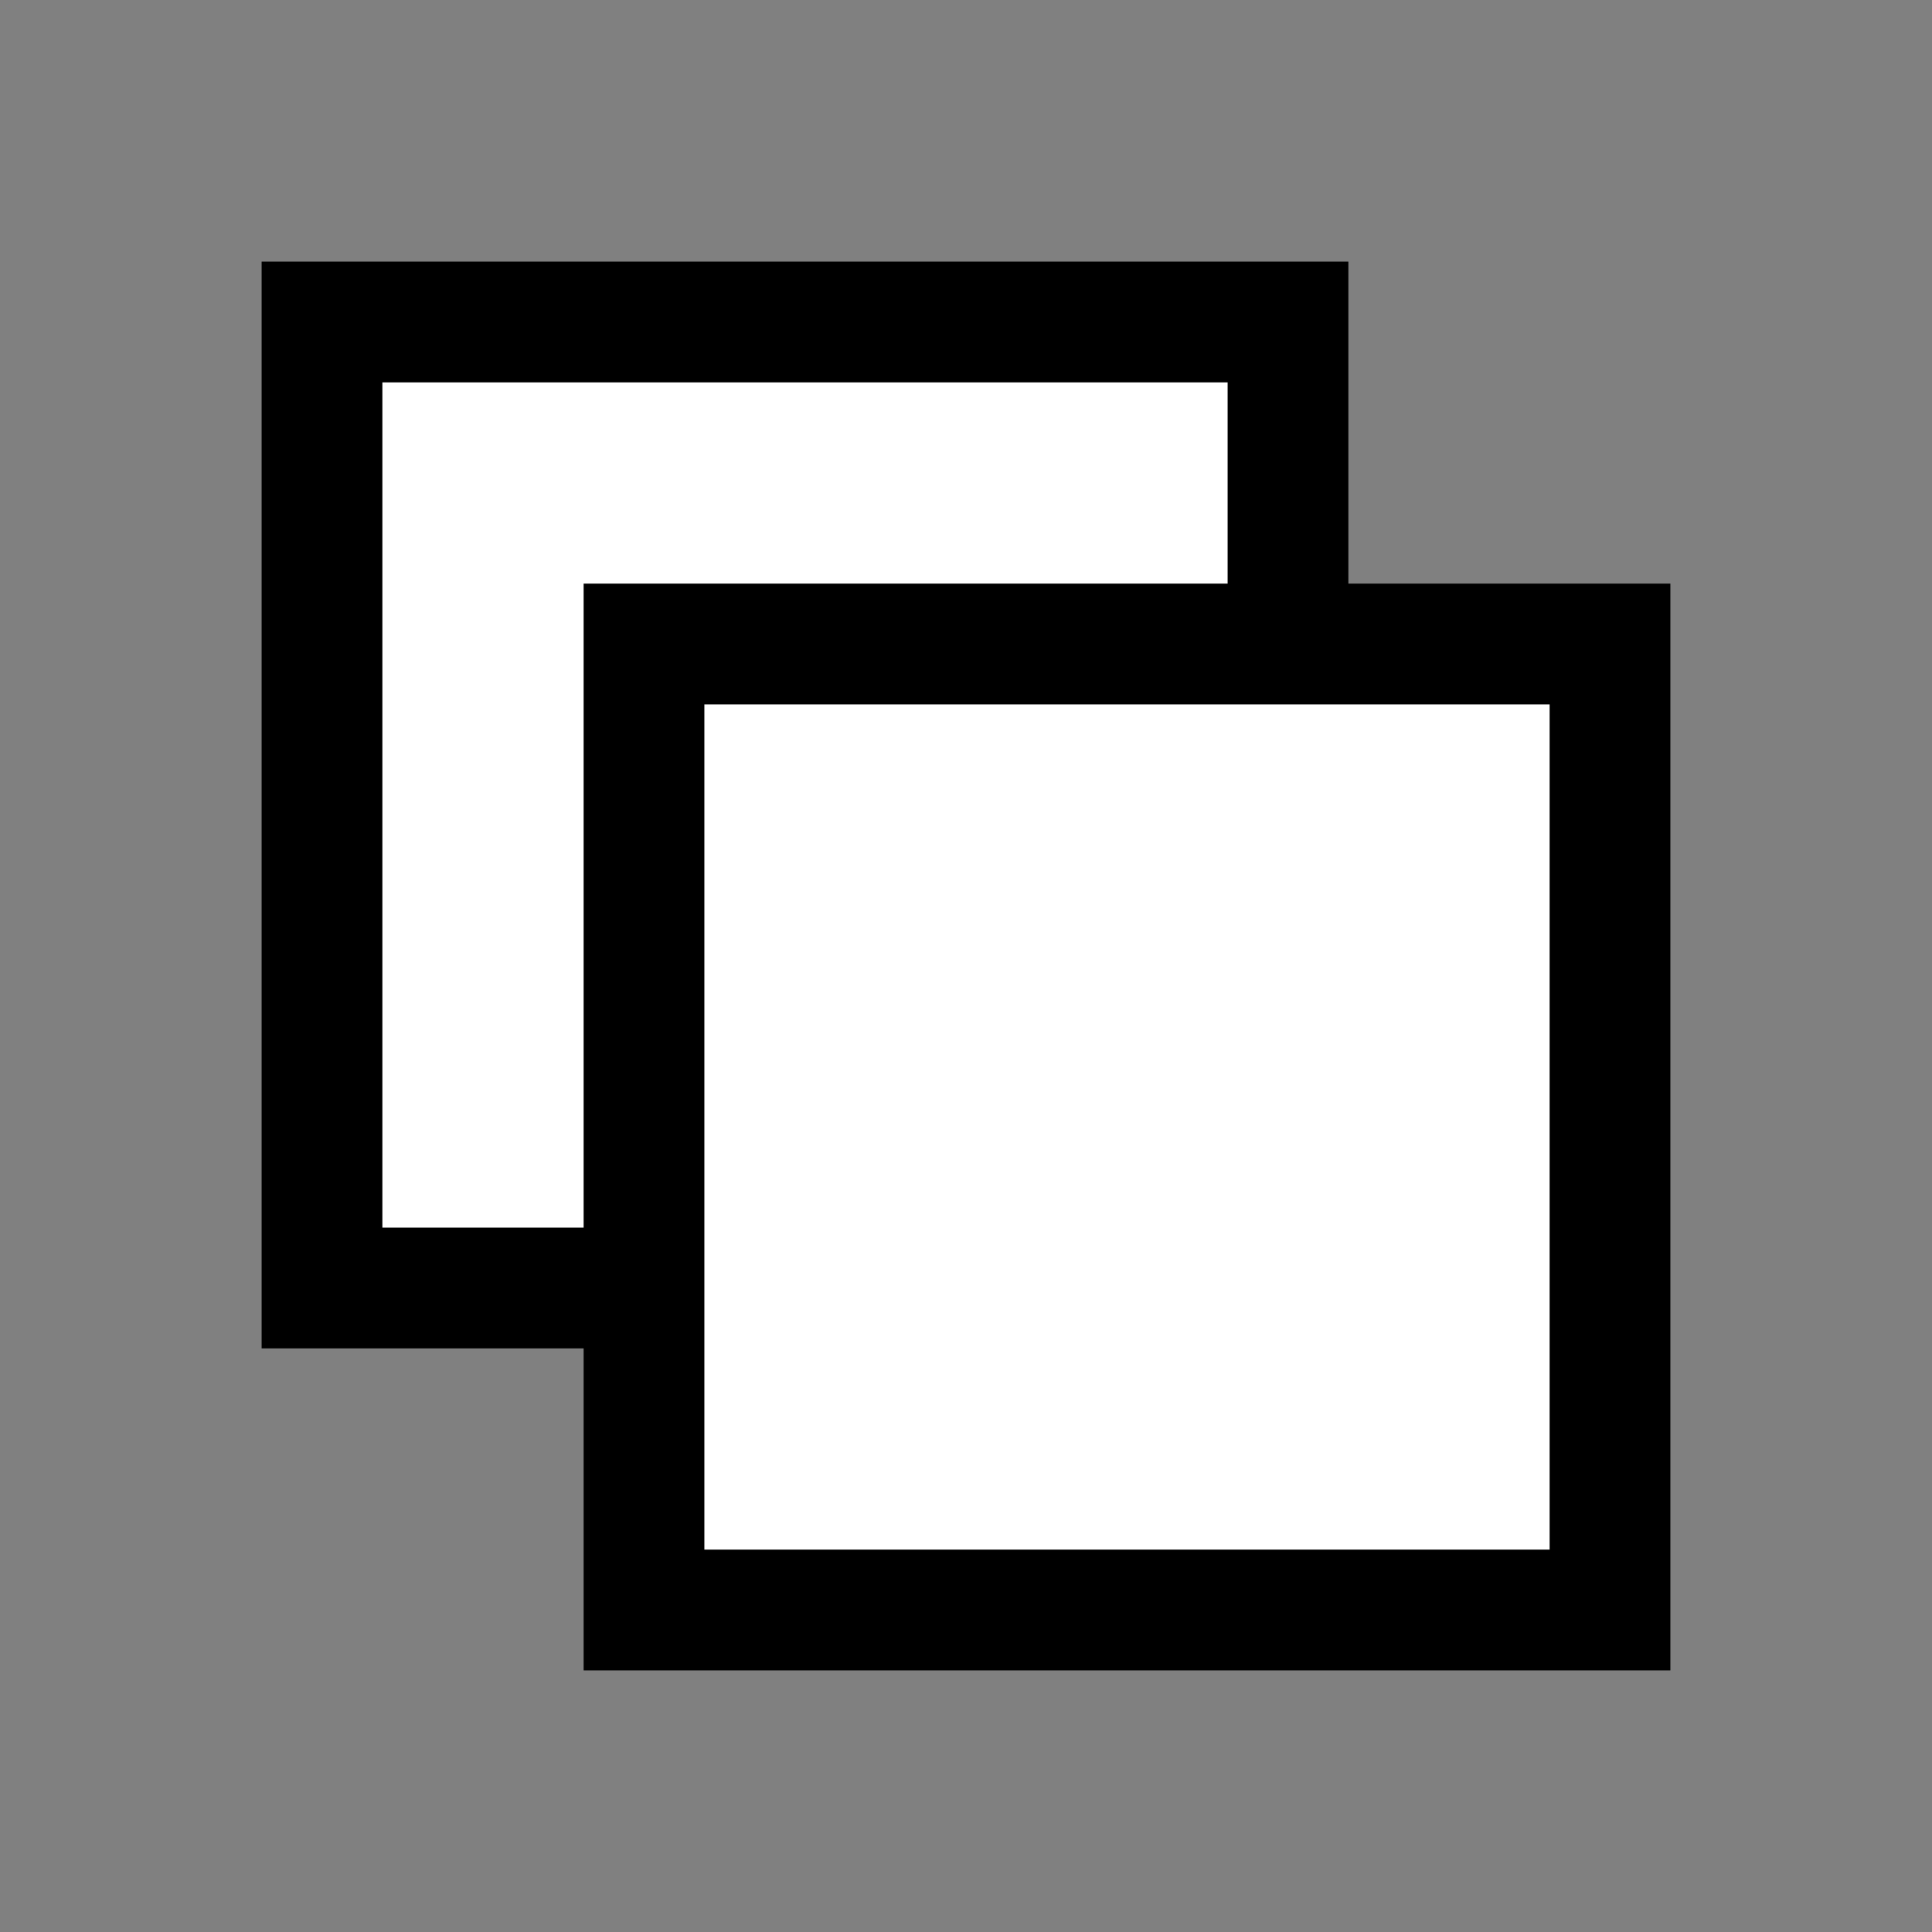 <?xml version="1.0" encoding="UTF-8" standalone="no"?><!DOCTYPE svg PUBLIC "-//W3C//DTD SVG 1.1//EN" "http://www.w3.org/Graphics/SVG/1.1/DTD/svg11.dtd"><svg width="100%" height="100%" viewBox='0 0 24 24' version="1.1" xmlns="http://www.w3.org/2000/svg" xmlns:xlink="http://www.w3.org/1999/xlink" xml:space="preserve" xmlns:serif="http://www.serif.com/" style="fill-rule:evenodd;clip-rule:evenodd;stroke-linejoin:round;stroke-miterlimit:1.414;"><rect x="0" y="0" width="24" height="24" fill="#808080" stroke="none"/><rect id="icon-showall" x="0" y="0" width="24" height="24" style="fill:none;"/><rect x="4" y="4" width="12" height="12" style="fill:#fff;"/><path d="M16.75,16.75l-13.5,0l0,-13.5l13.5,0c0,4.5 0,9 0,13.5Zm-12,-12l0,10.5l10.5,0l0,-10.5c-3.5,0 -7,0 -10.5,0Z" style="fill-rule:nonzero;"/><rect x="8" y="8" width="12" height="12" style="fill:#fff;"/><path d="M20.75,20.75l-13.5,0l0,-13.5l13.5,0c0,4.5 0,9 0,13.5Zm-12,-12l0,10.5l10.5,0l0,-10.5c-3.5,0 -7,0 -10.5,0Z" style="fill-rule:nonzero;"/></svg>